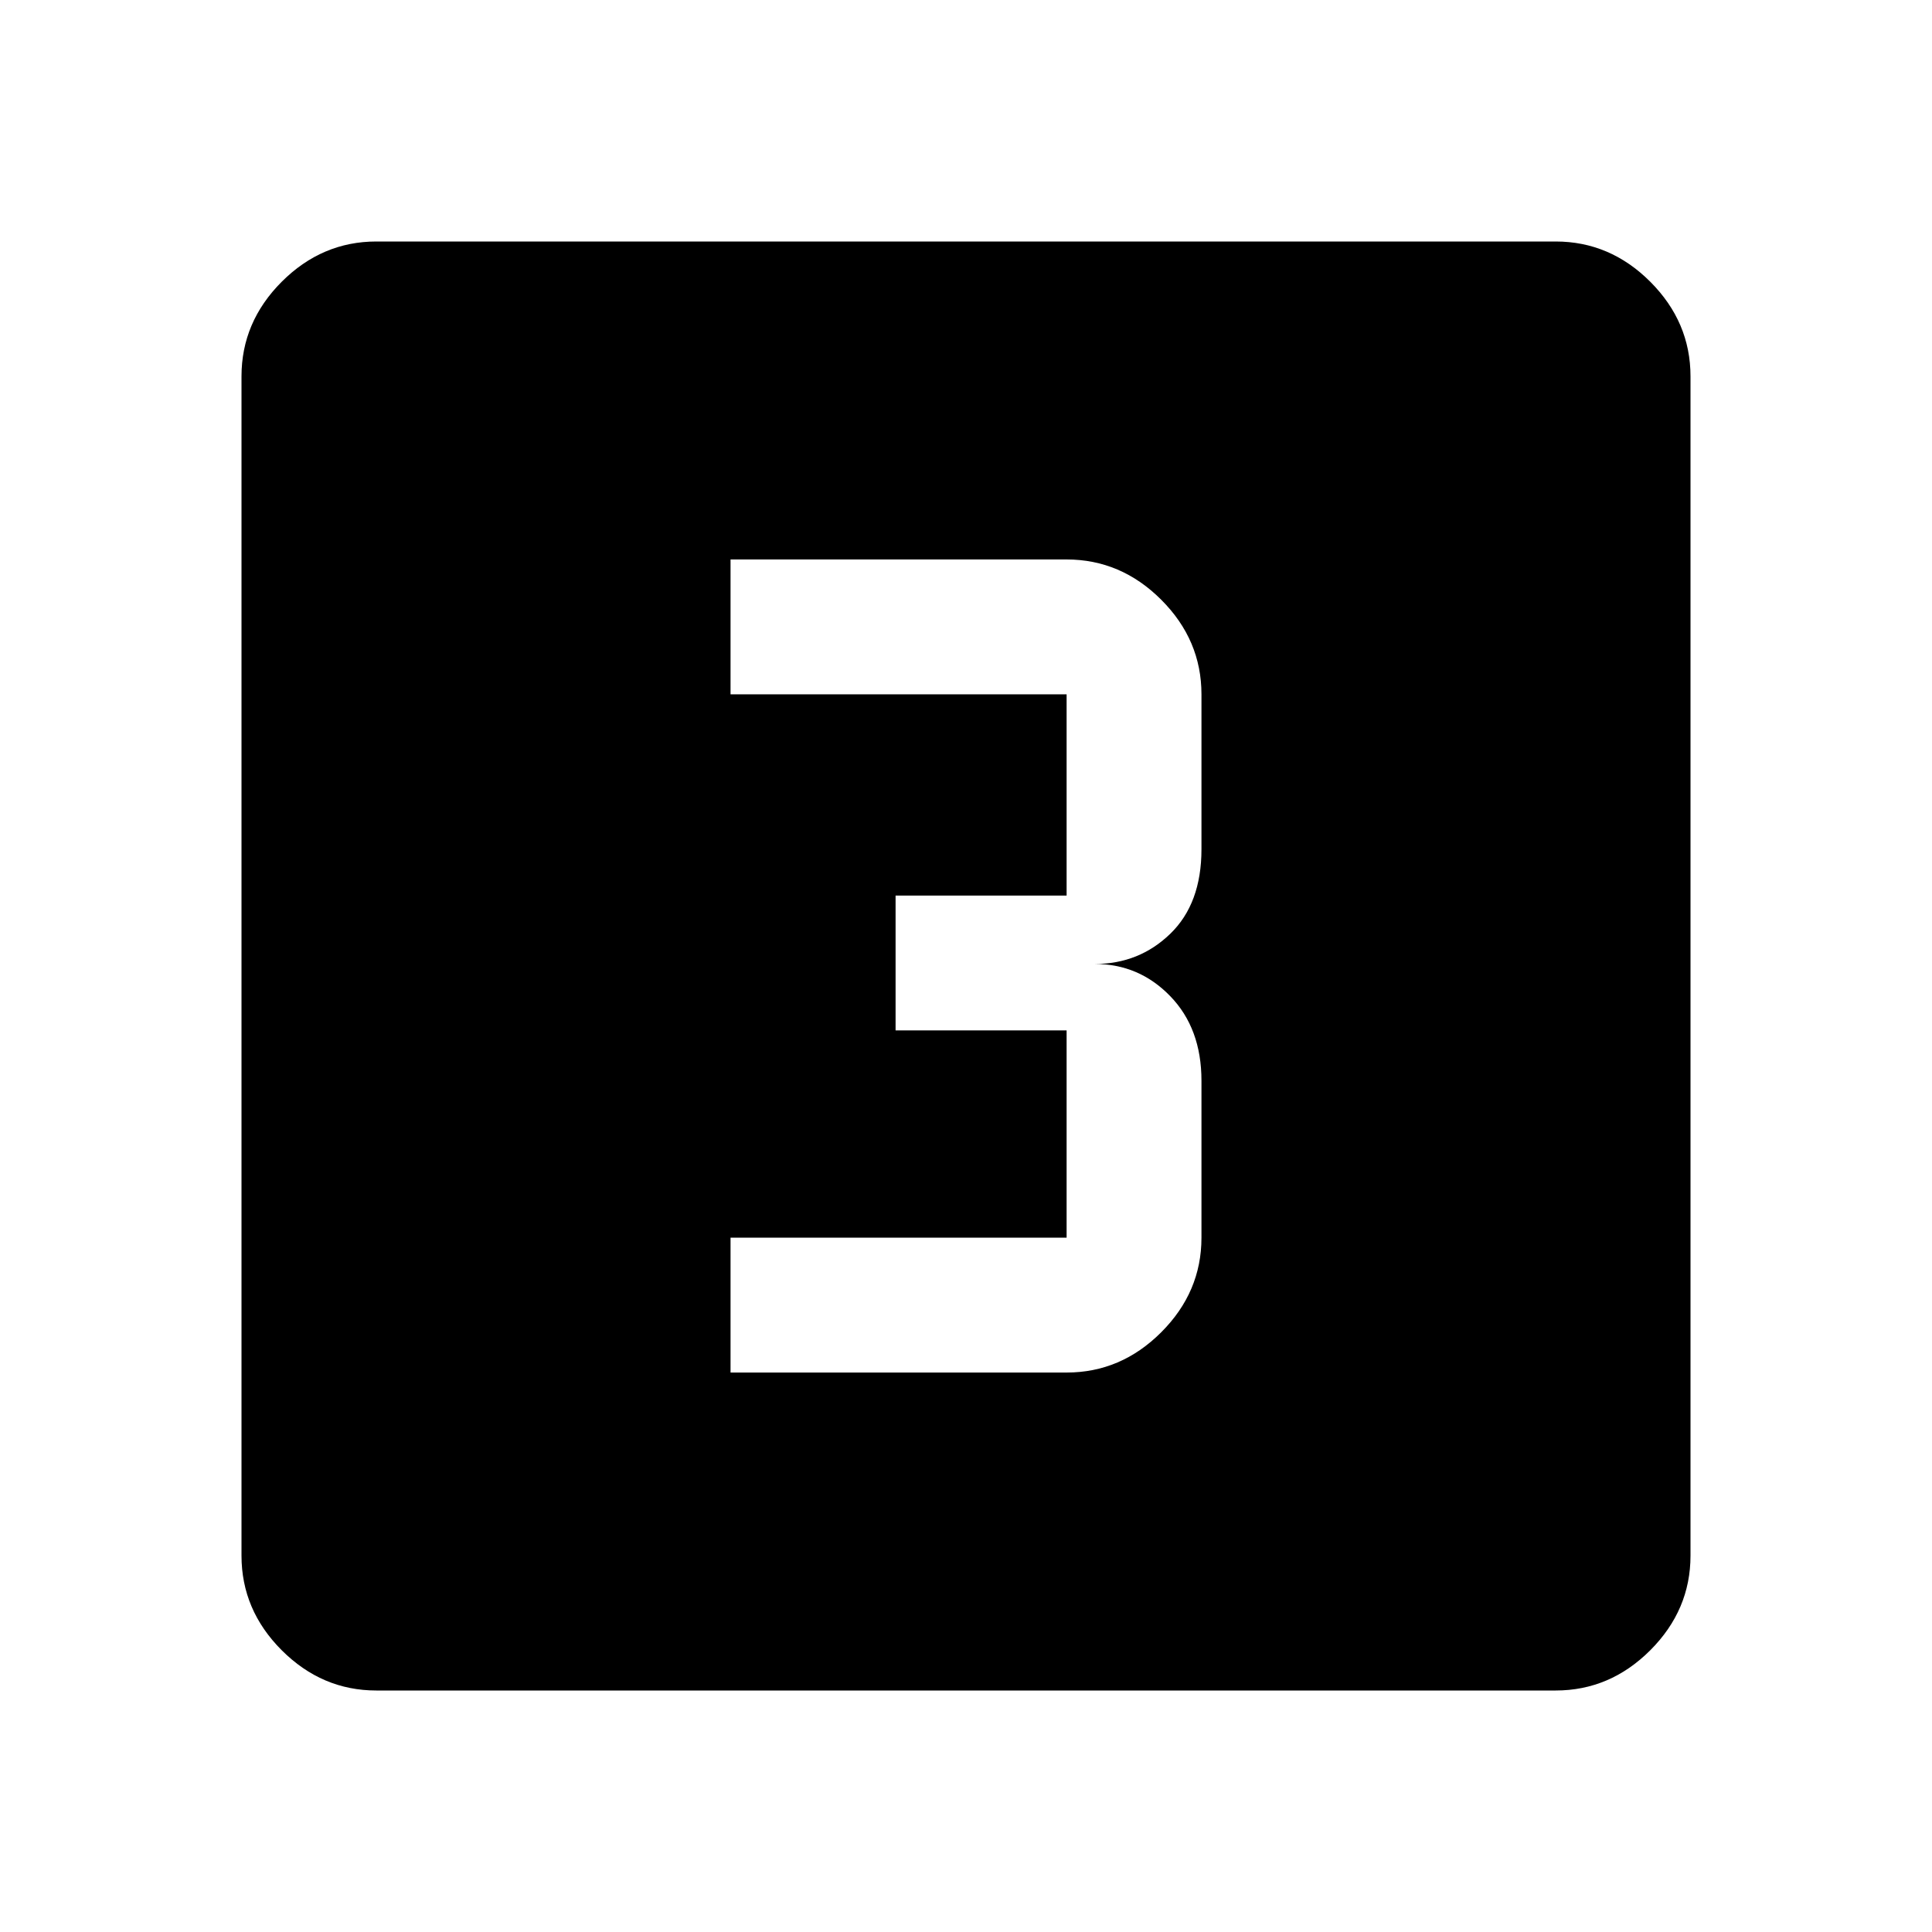 <svg xmlns="http://www.w3.org/2000/svg" height="40" width="40"><path d="M15.125 28.417H22.083Q23.208 28.417 24.042 27.583Q24.875 26.75 24.875 25.625V22.375Q24.875 21.292 24.229 20.625Q23.583 19.958 22.667 19.958Q23.583 19.958 24.229 19.333Q24.875 18.708 24.875 17.583V14.375Q24.875 13.25 24.042 12.417Q23.208 11.583 22.083 11.583H15.125V14.375H22.083Q22.083 14.375 22.083 14.375Q22.083 14.375 22.083 14.375V18.542Q22.083 18.542 22.083 18.542Q22.083 18.542 22.083 18.542H18.542V21.333H22.083Q22.083 21.333 22.083 21.333Q22.083 21.333 22.083 21.333V25.625Q22.083 25.625 22.083 25.625Q22.083 25.625 22.083 25.625H15.125ZM7.792 35Q6.667 35 5.833 34.167Q5 33.333 5 32.208V7.792Q5 6.667 5.833 5.833Q6.667 5 7.792 5H32.208Q33.333 5 34.167 5.833Q35 6.667 35 7.792V32.208Q35 33.333 34.167 34.167Q33.333 35 32.208 35Z"/></svg>
